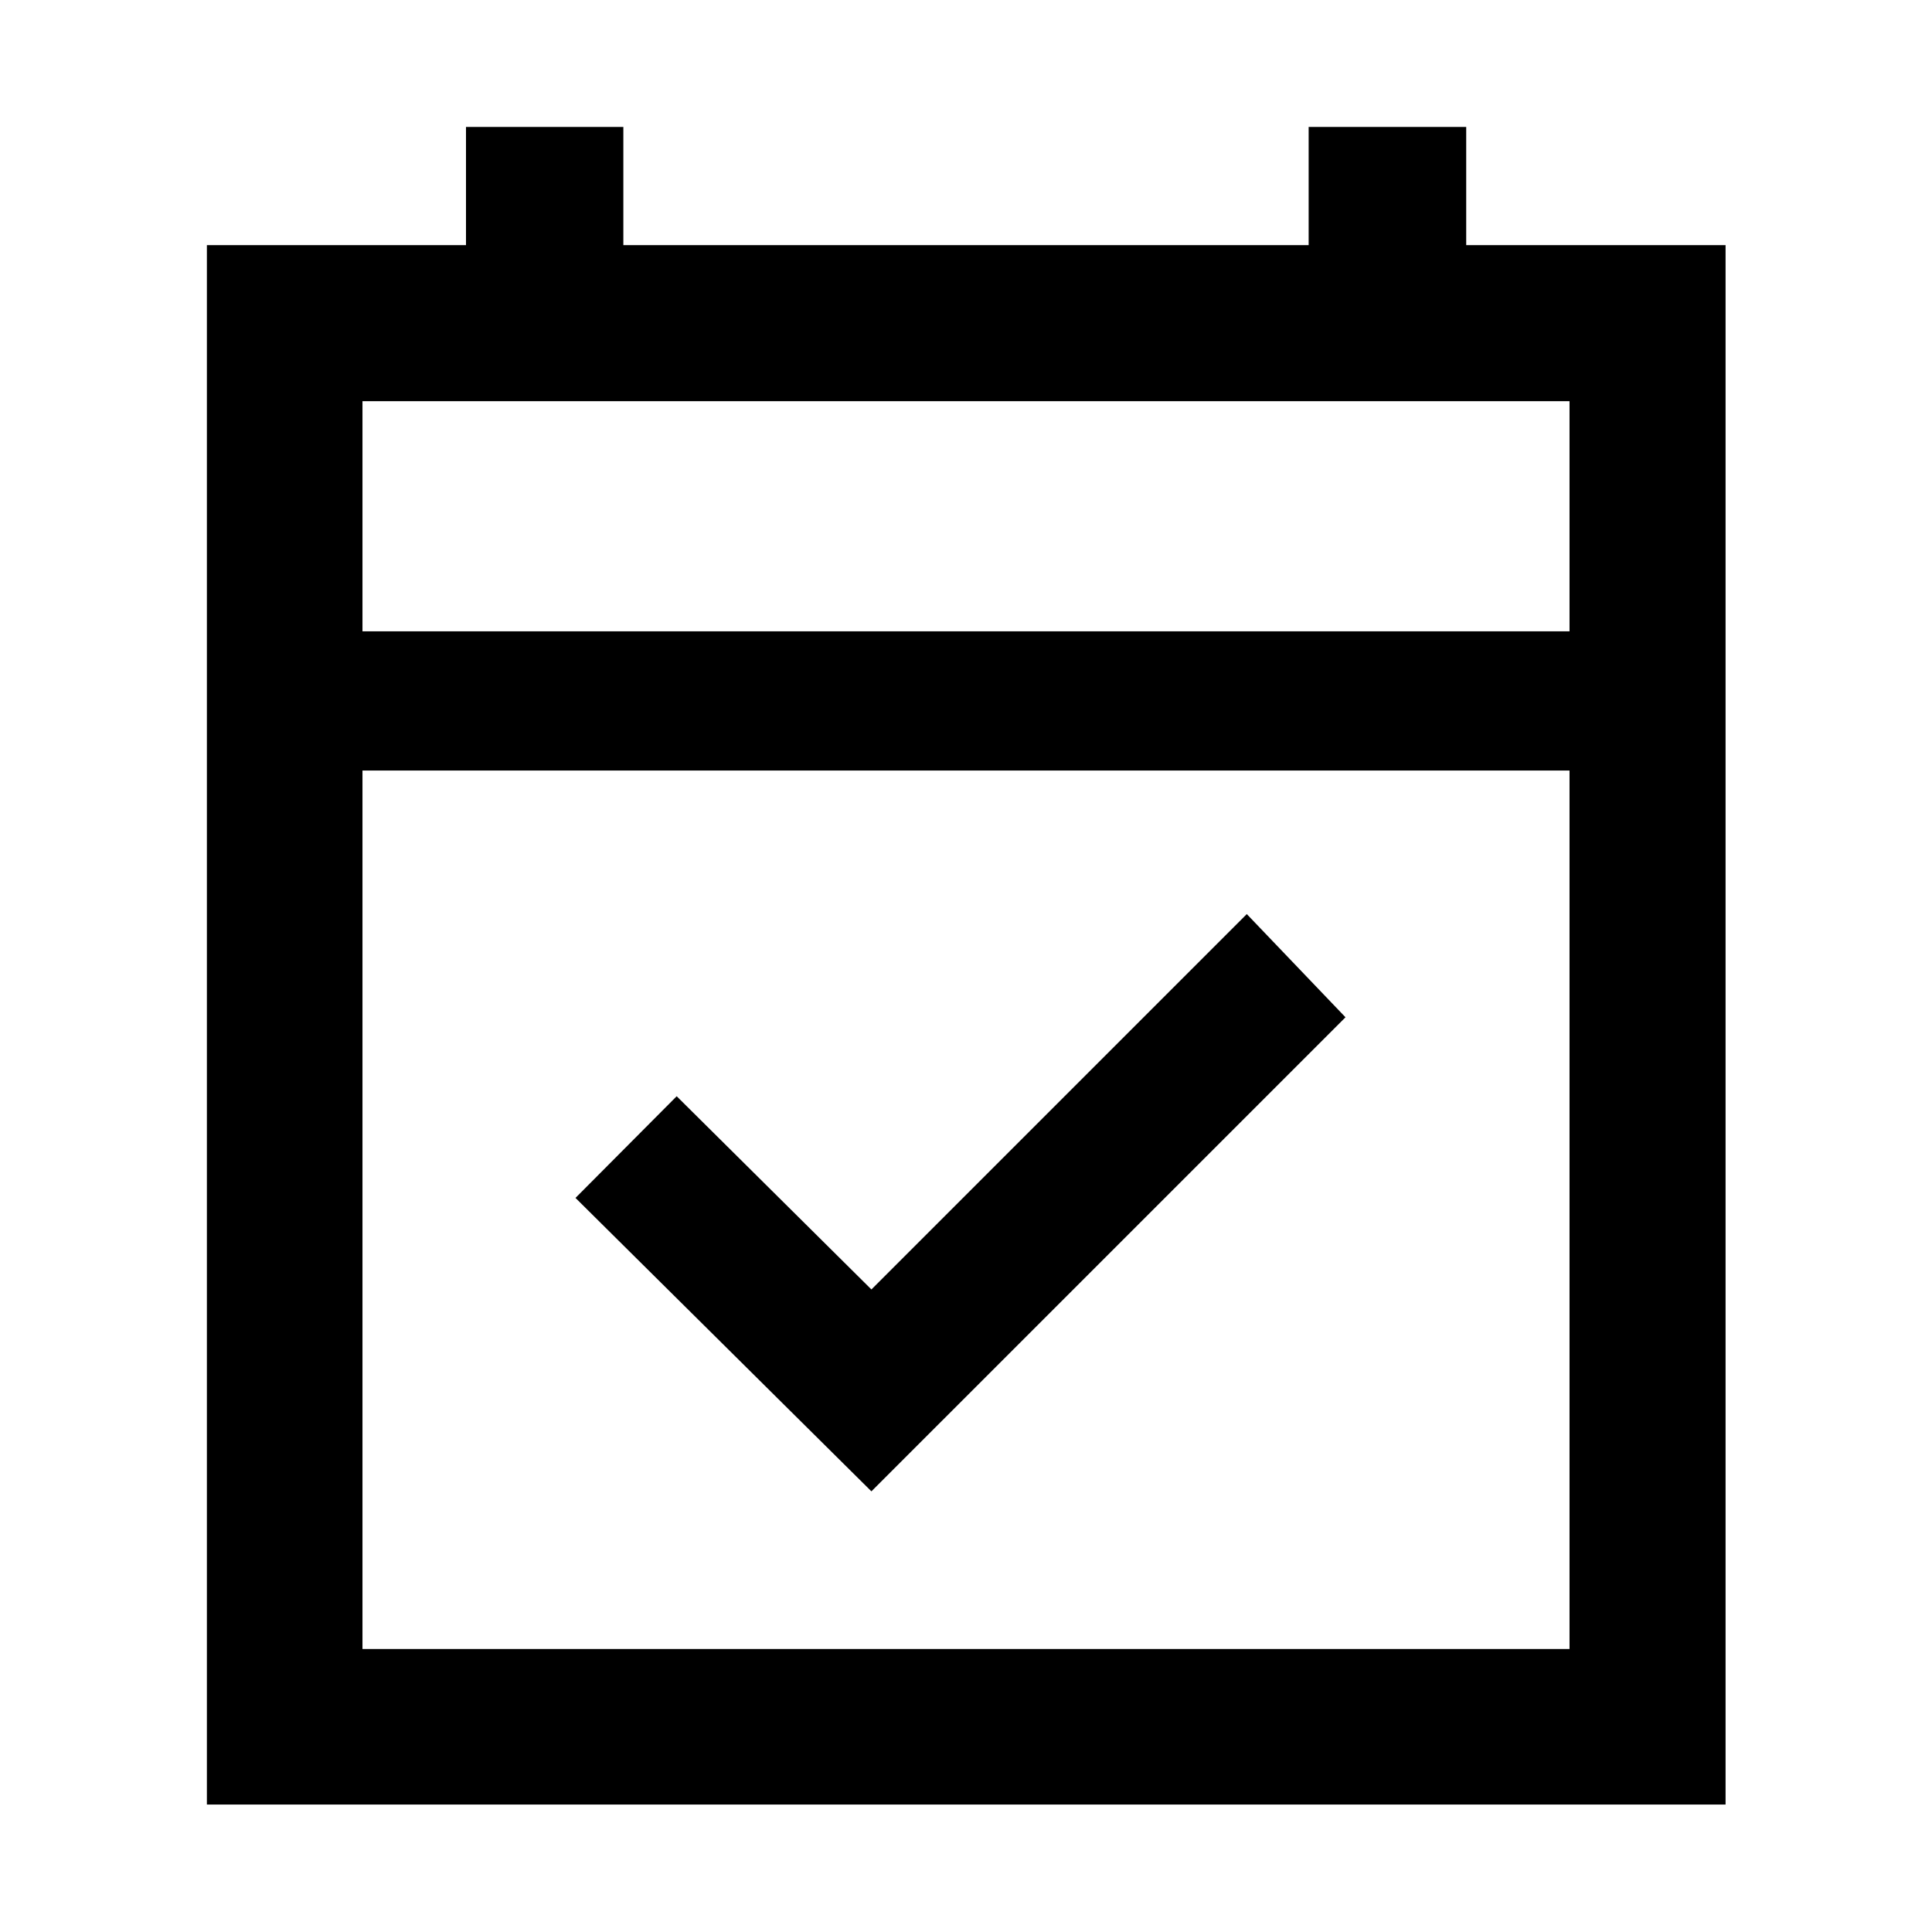 <svg xmlns="http://www.w3.org/2000/svg" height="48" viewBox="0 -960 960 960" width="48"><path d="m433-218.96-147.04-145.8 50.28-50.52 96.76 96L619.52-505.8l49.05 51.28L433-218.96ZM102.8-63.33V-838.2h128.75v-58.71h78.19v58.71h340.52v-58.71h78.29v58.71h128.88v774.87H102.8Zm77.31-77.3h599.78v-436.5H180.11v436.5Zm0-505.67h599.78v-114.35H180.11v114.35Zm0 0v-114.35 114.35Z"/></svg>